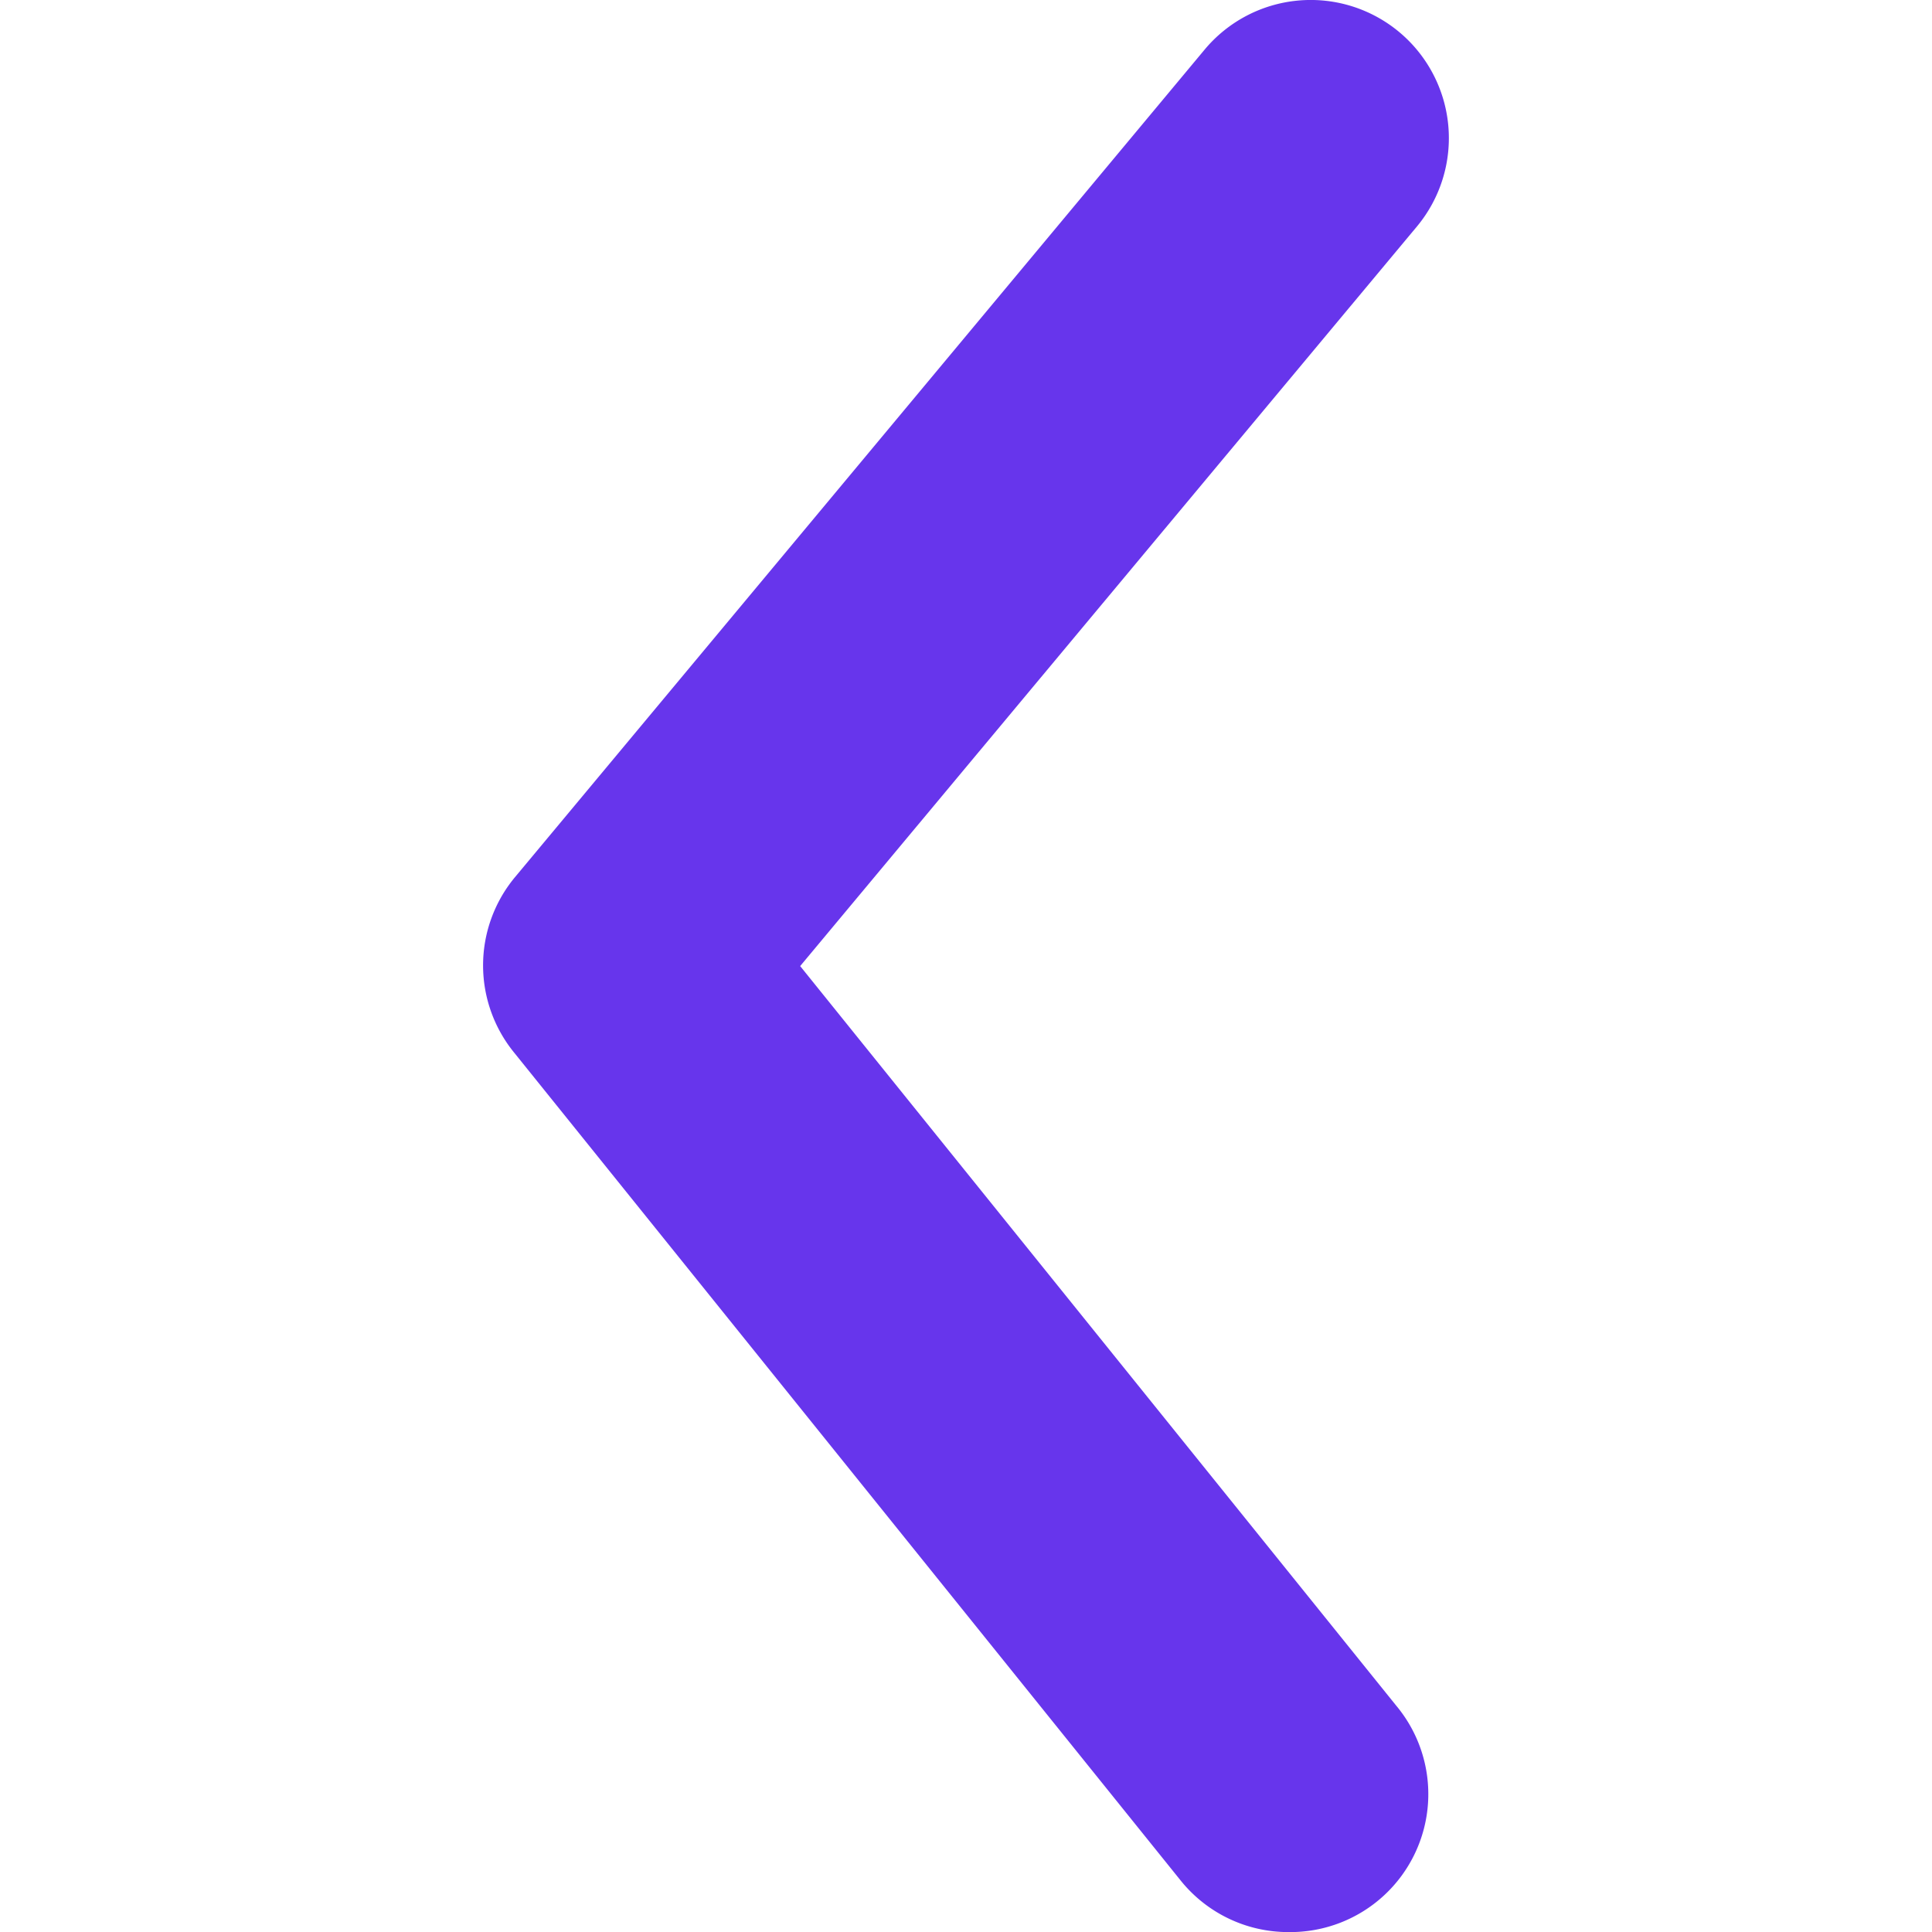 <svg id="Layer_2" data-name="Layer 2" xmlns="http://www.w3.org/2000/svg" width="24" height="24" viewBox="0 0 24 24">
  <g id="arrow-ios-back">
    <rect id="Rectangle_1988" data-name="Rectangle 1988" width="24" height="24" transform="translate(24) rotate(90)" fill="#6735ec" opacity="0"/>
    <path id="Path_260" data-name="Path 260" d="M18,29a1.714,1.714,0,0,1-1.337-.634L8.382,18.08a1.714,1.714,0,0,1,0-2.177L16.953,5.618a1.716,1.716,0,0,1,2.64,2.194L11.931,17l7.405,9.188A1.714,1.714,0,0,1,18,29Z" transform="translate(-1.991 -4.999)" fill="#6735ec"/>
  </g>
</svg>
